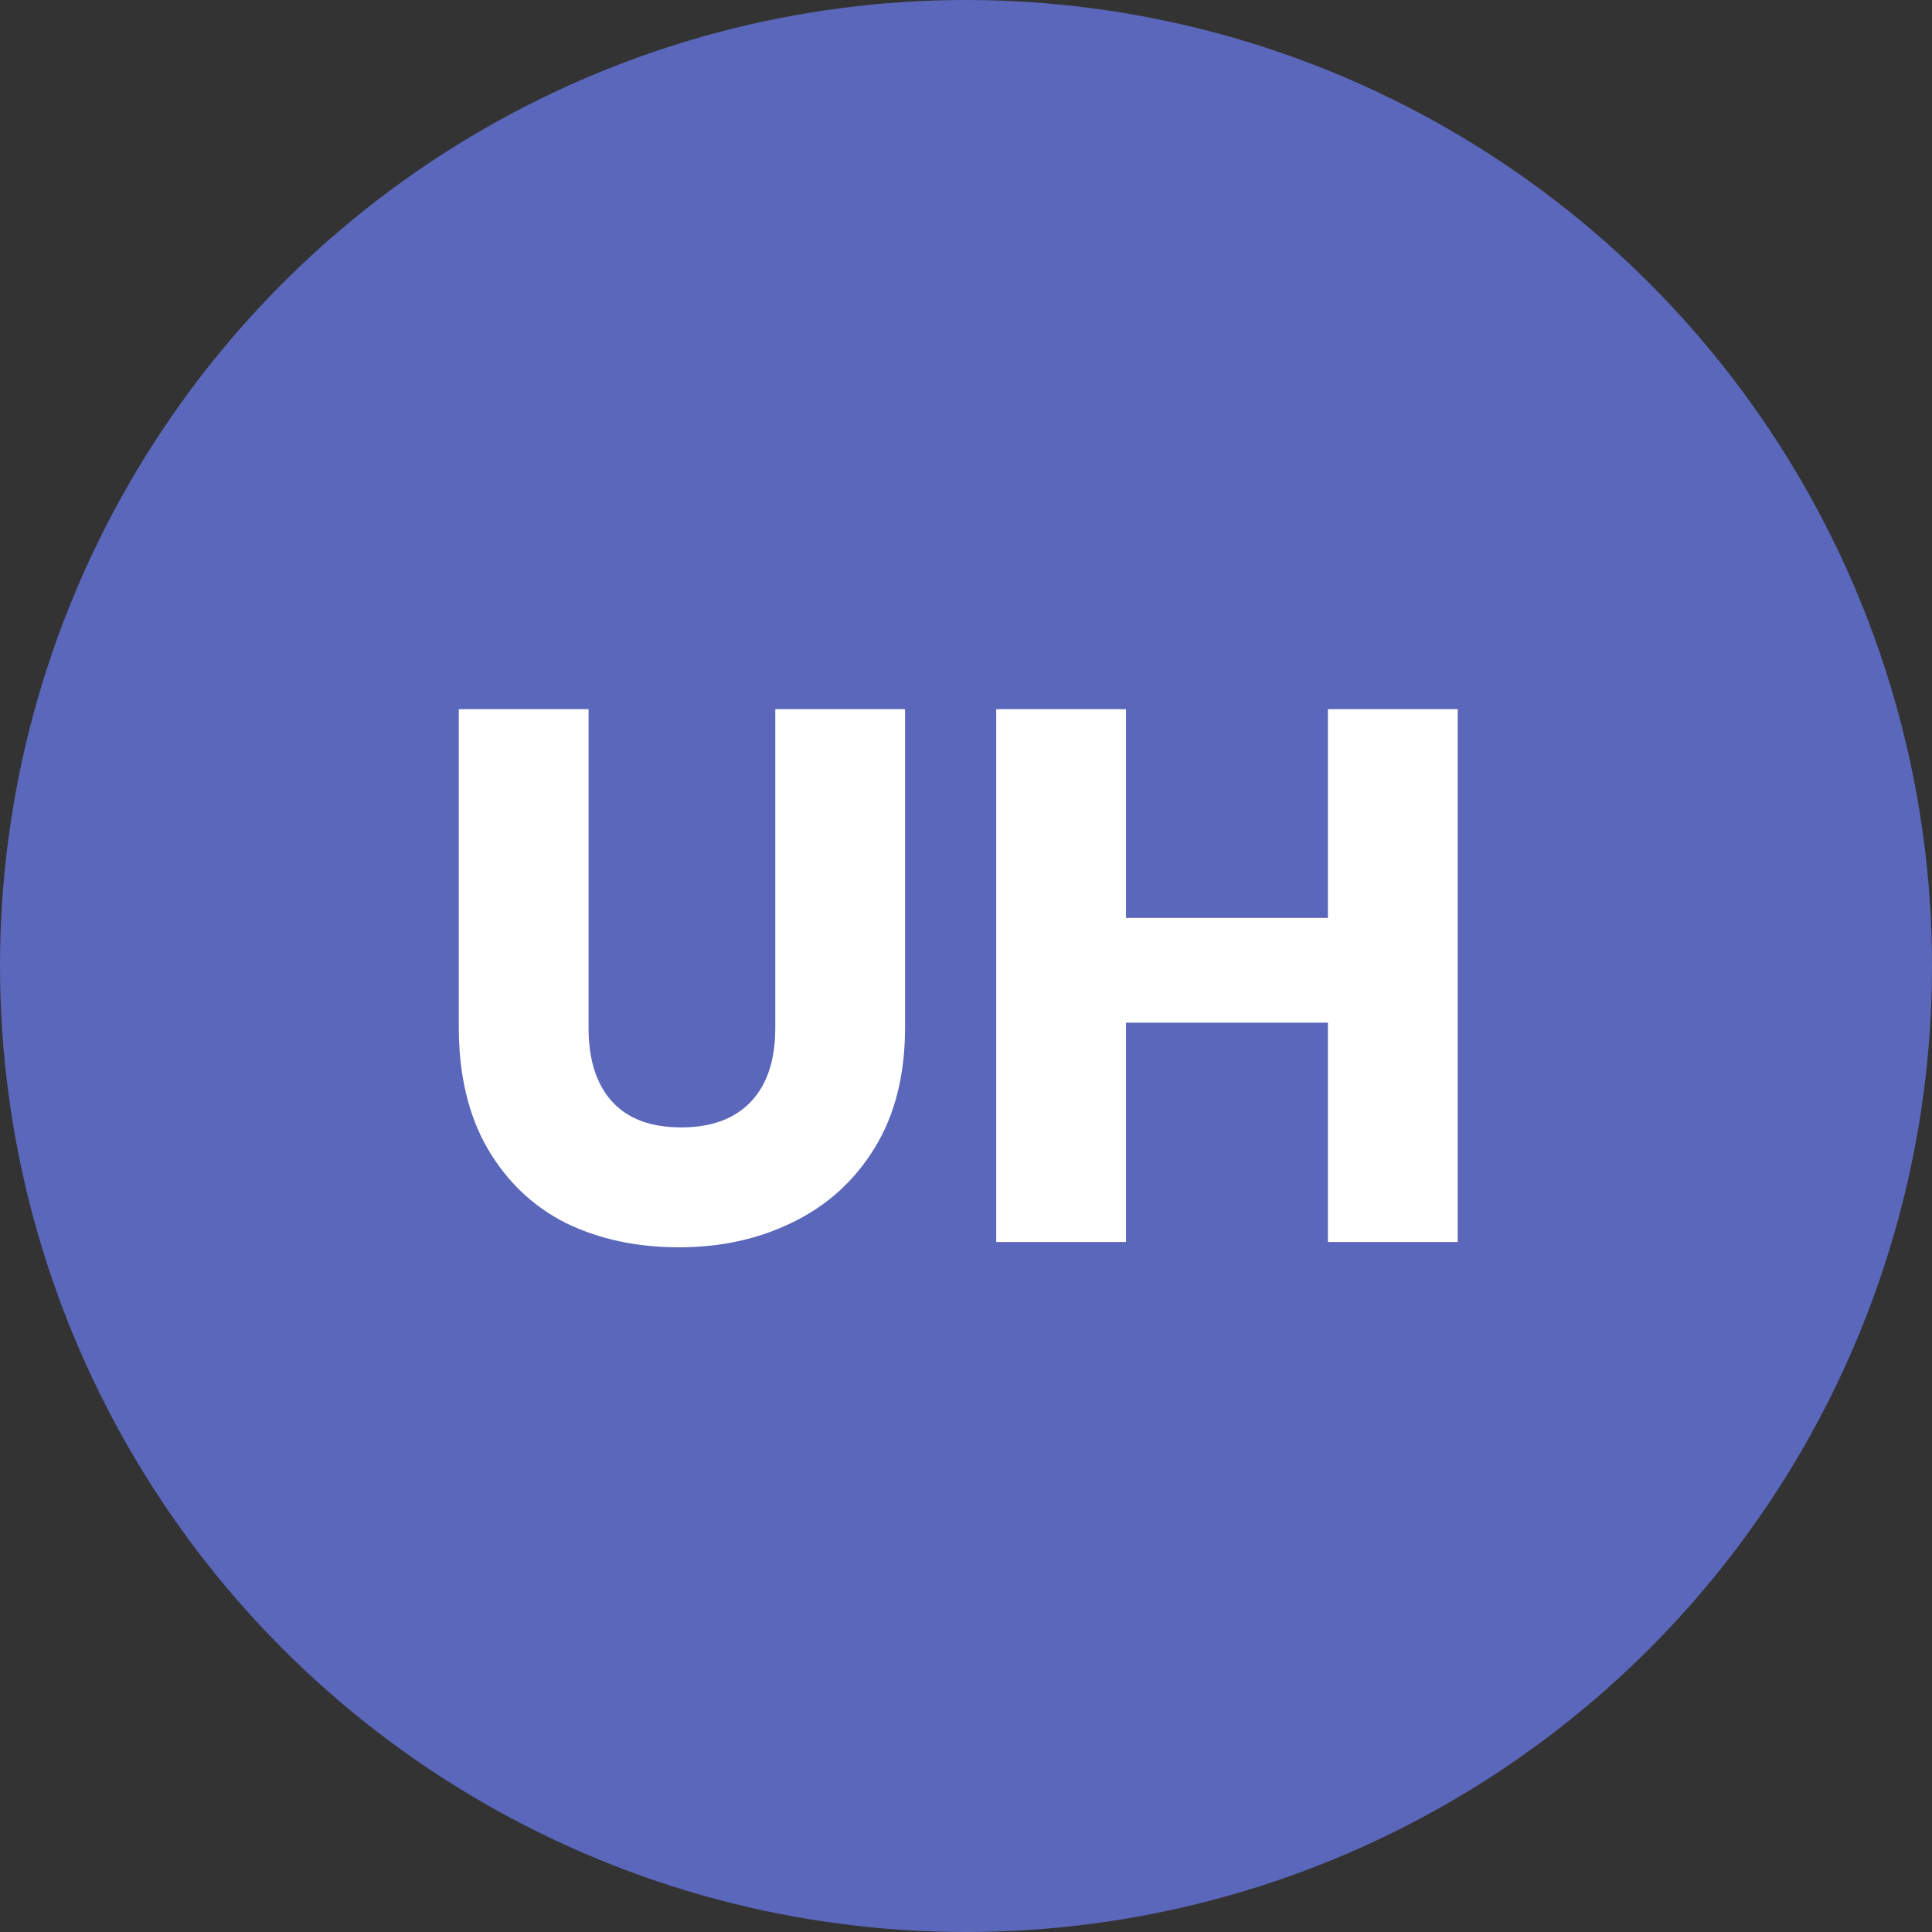 <svg width="28" height="28" viewBox="0 0 28 28" fill="none" xmlns="http://www.w3.org/2000/svg">
<rect x="0" y="0" width="28" height="28" fill="#333333" stroke="none"/>
<circle cx="14" cy="14" r="14" fill="#5A67BA"/>
<path d="M8.53 10.278V14.898C8.53 15.36 8.644 15.716 8.871 15.965C9.098 16.214 9.432 16.339 9.872 16.339C10.312 16.339 10.649 16.214 10.884 15.965C11.119 15.716 11.236 15.36 11.236 14.898V10.278H13.117V14.887C13.117 15.576 12.97 16.159 12.677 16.636C12.384 17.113 11.988 17.472 11.489 17.714C10.998 17.956 10.448 18.077 9.839 18.077C9.23 18.077 8.684 17.96 8.2 17.725C7.723 17.483 7.346 17.124 7.067 16.647C6.788 16.163 6.649 15.576 6.649 14.887V10.278H8.53ZM21.126 10.278V18H19.245V14.821H16.319V18H14.438V10.278H16.319V13.303H19.245V10.278H21.126Z" fill="white"/>
</svg>
